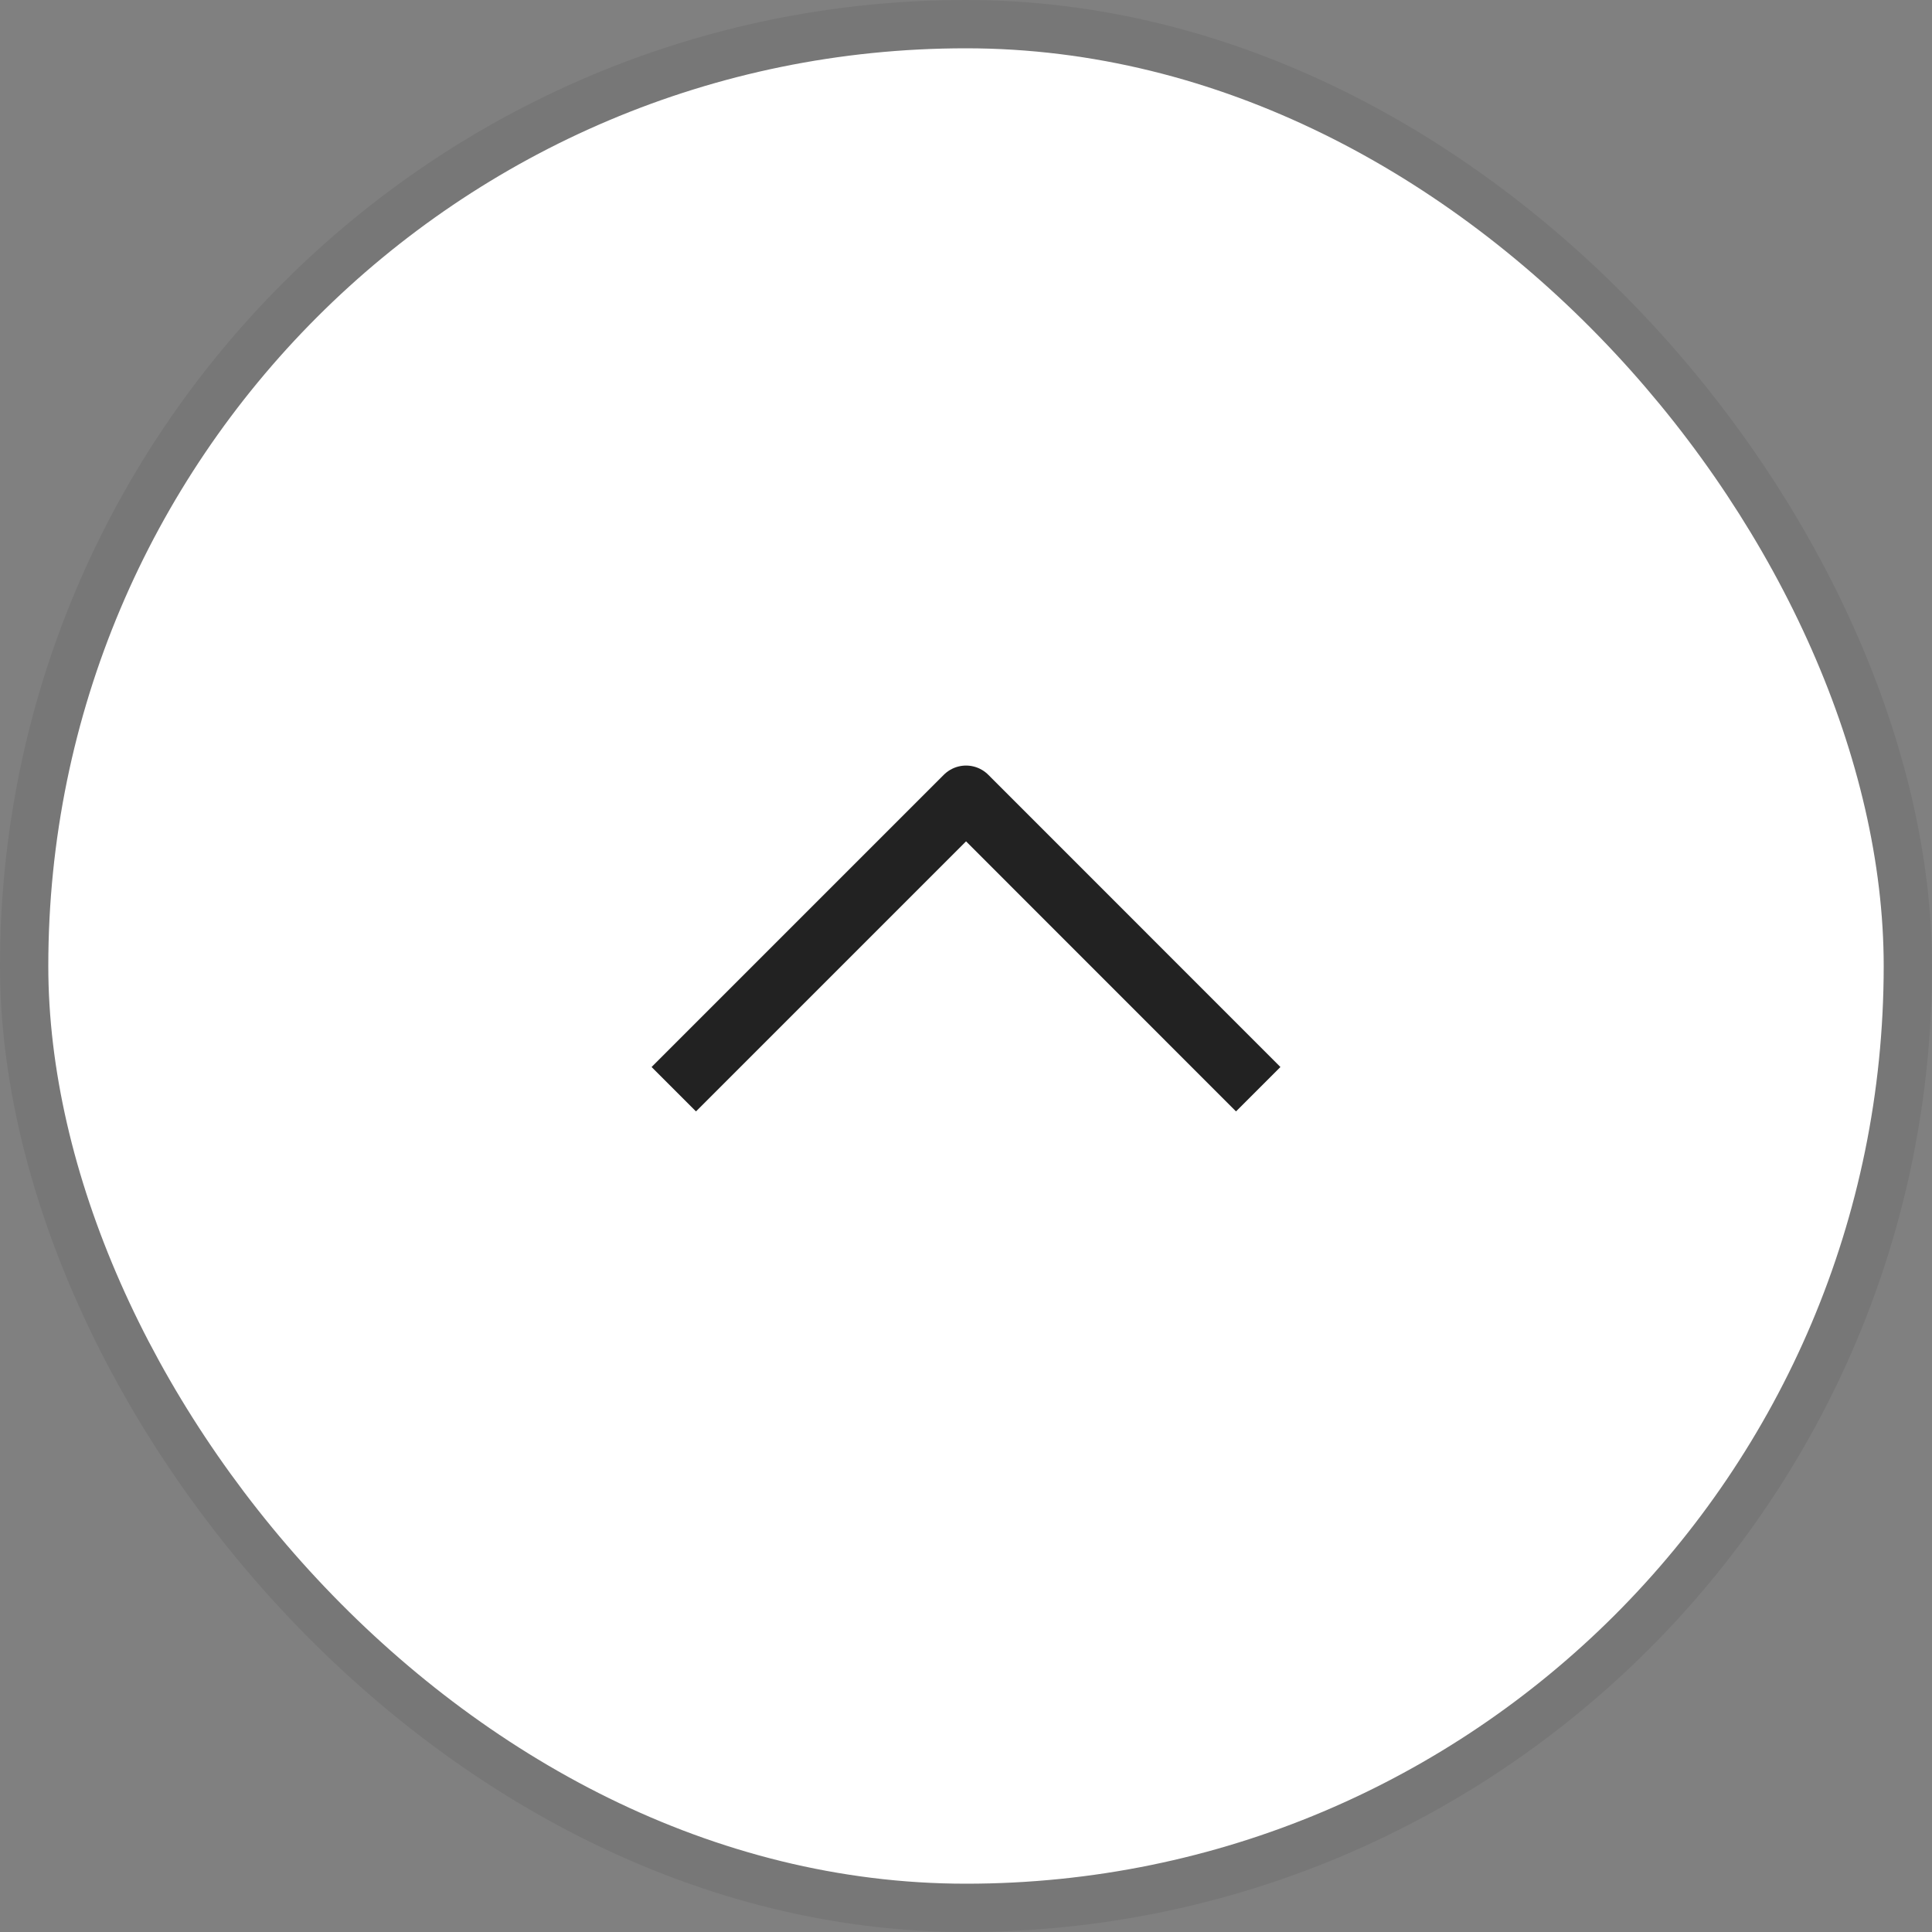 <svg xmlns="http://www.w3.org/2000/svg" width="40" height="40" viewBox="0 0 40 40">
    <rect x="0" y="0" width="40" height="40" fill="#808080" stroke="none"/>
    <rect data-name="bg_000_7%" width="40" height="40" rx="20" style="opacity:.07"/>
    <rect width="38" height="38" rx="19" transform="translate(1 1)" style="fill:#fff"/>
    <path transform="translate(8 8)" style="fill:transparent" d="M0 0h24v24H0z"/>
    <path data-name="Path 458" d="m14.1 22.694 6.051-6.051 6.049 6.051" transform="translate(-.15 -.143)" style="fill:none;stroke:#222;stroke-linejoin:round;stroke-width:1.3px"/>
</svg>
